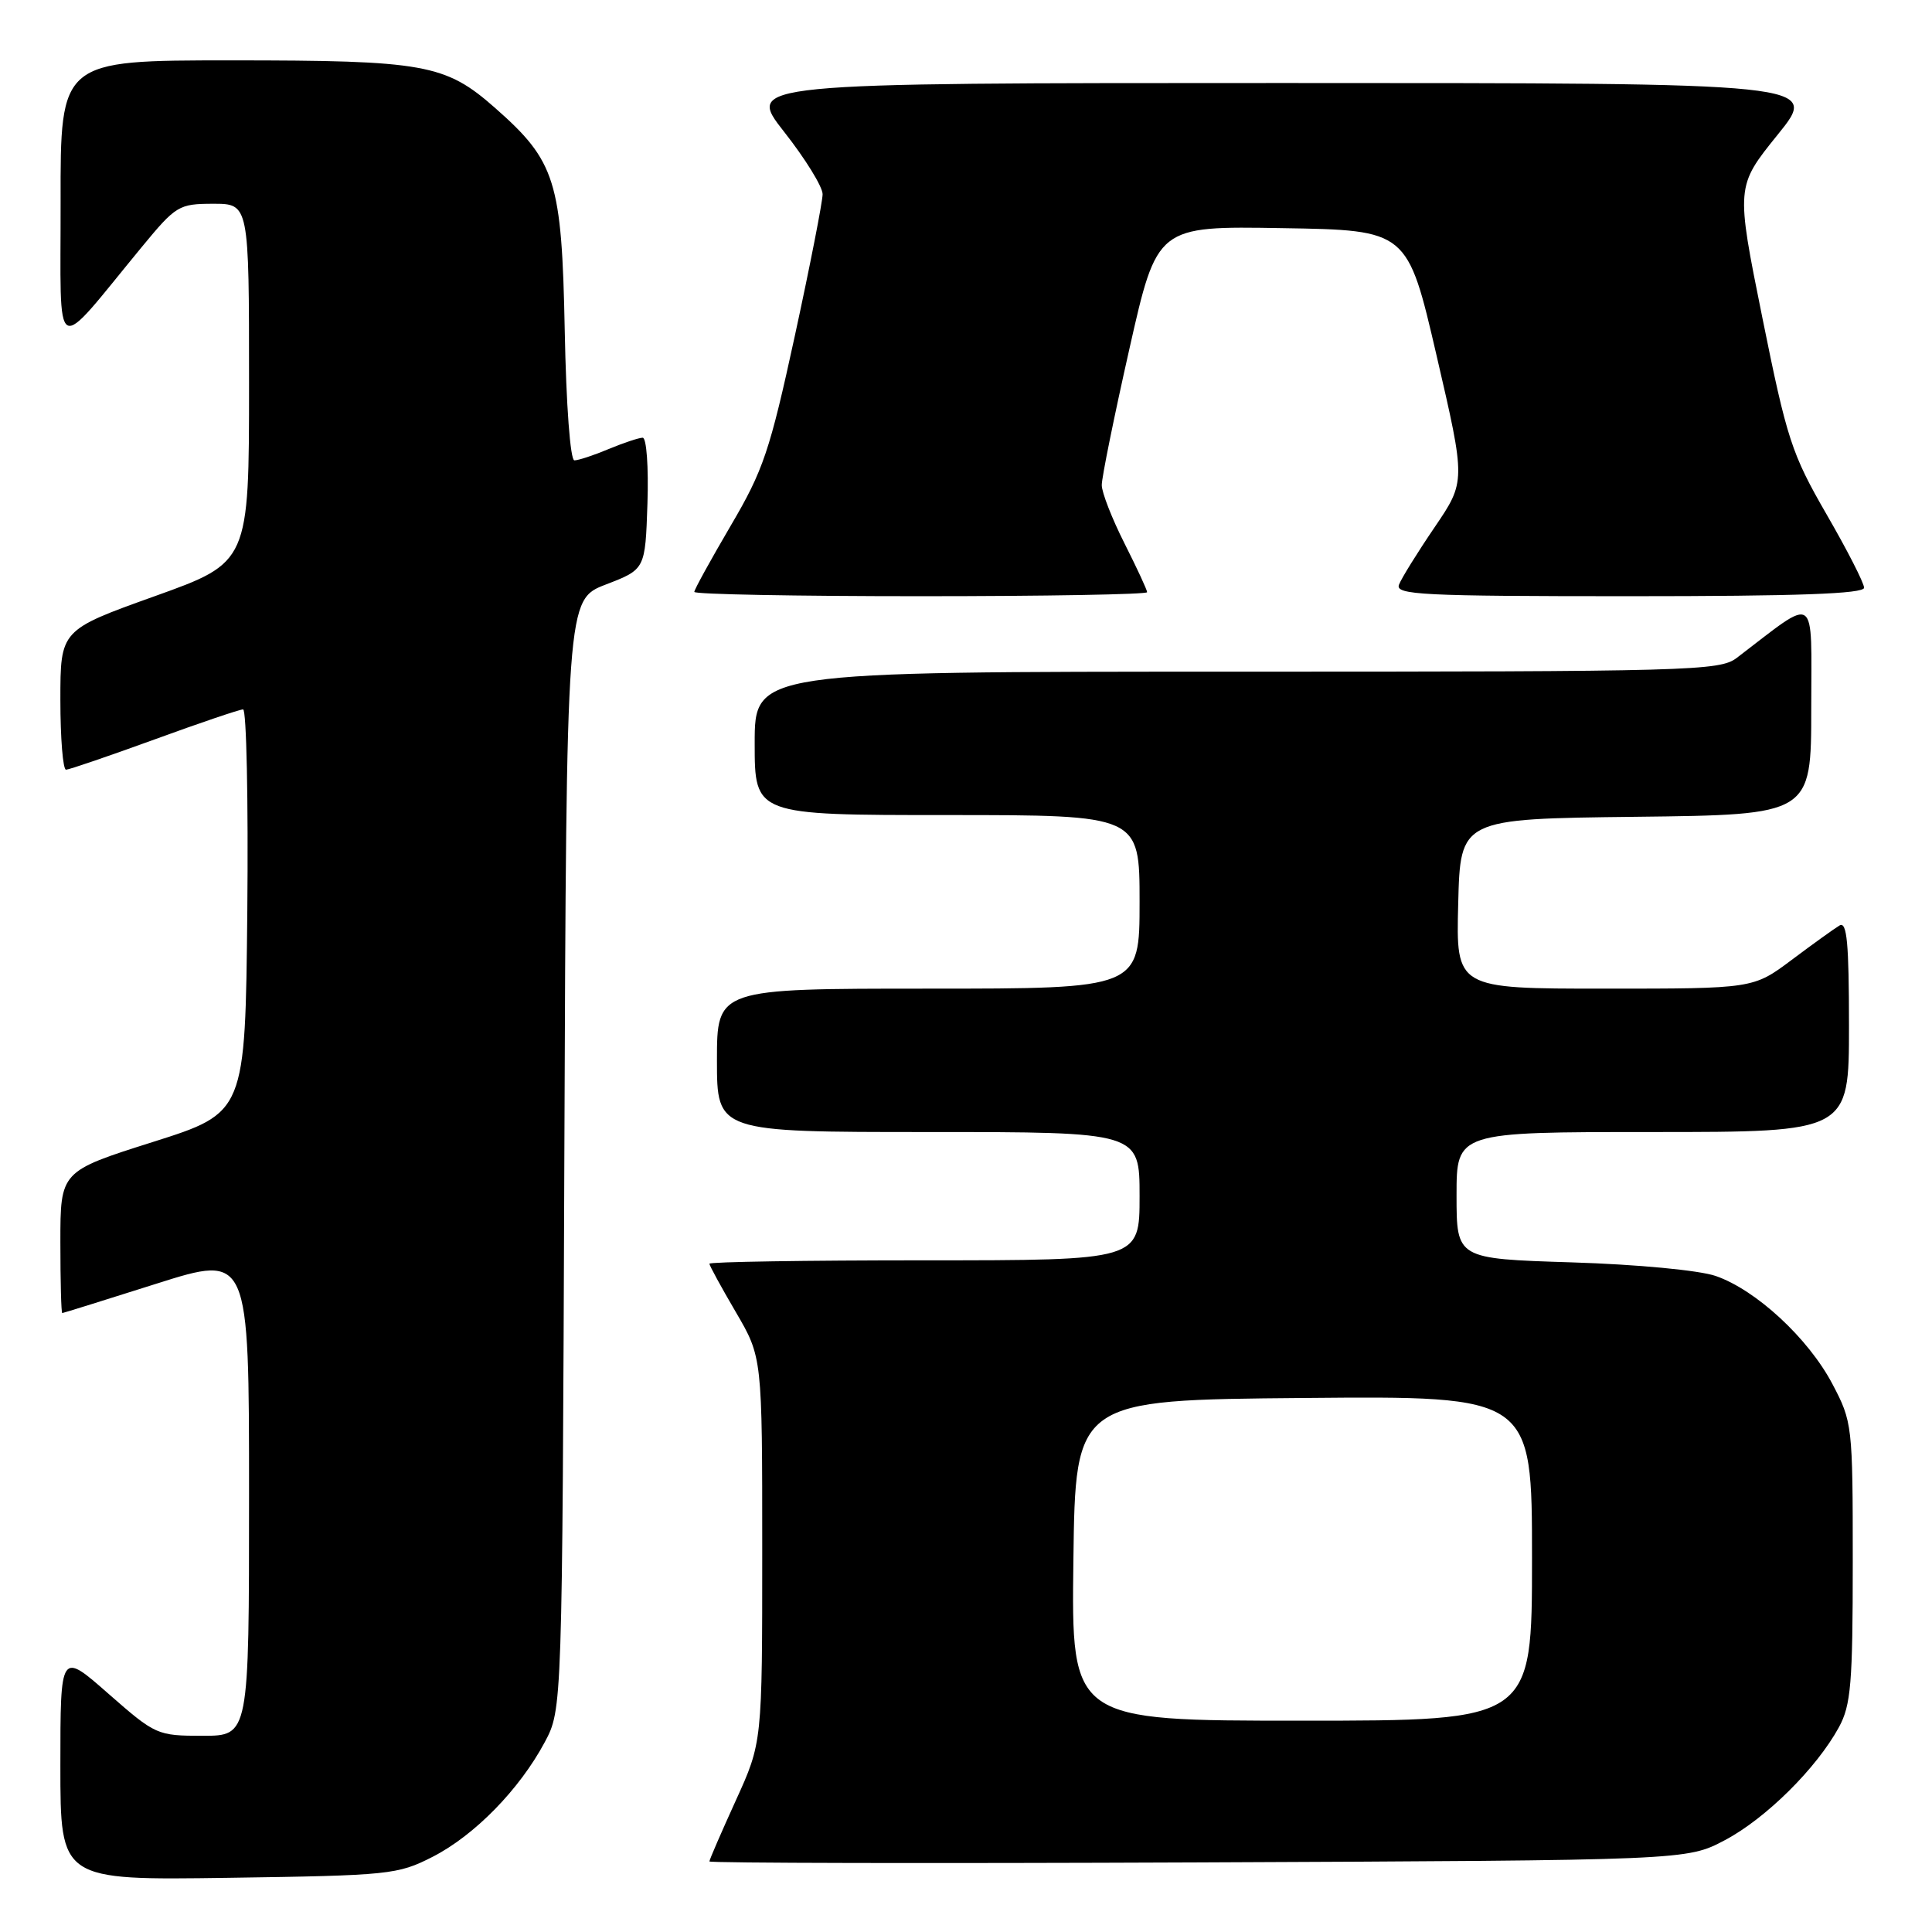 <?xml version="1.0" encoding="UTF-8" standalone="no"?>
<!DOCTYPE svg PUBLIC "-//W3C//DTD SVG 1.1//EN" "http://www.w3.org/Graphics/SVG/1.1/DTD/svg11.dtd" >
<svg xmlns="http://www.w3.org/2000/svg" xmlns:xlink="http://www.w3.org/1999/xlink" version="1.1" viewBox="0 0 256 256">
 <g >
 <path fill="currentColor"
d=" M 57.32 246.04 C 62.88 243.20 68.84 237.10 72.18 230.85 C 74.50 226.50 74.50 226.50 74.78 152.98 C 75.06 79.46 75.06 79.46 80.28 77.45 C 85.50 75.44 85.50 75.44 85.79 66.72 C 85.95 61.89 85.67 58.00 85.16 58.00 C 84.66 58.00 82.63 58.68 80.65 59.50 C 78.68 60.33 76.64 61.00 76.11 61.00 C 75.57 61.00 75.02 53.73 74.83 43.75 C 74.44 23.96 73.62 21.36 65.60 14.30 C 59.01 8.49 56.27 8.00 30.63 8.00 C 8.00 8.00 8.00 8.00 8.03 26.75 C 8.06 47.89 6.85 47.22 18.77 32.75 C 23.32 27.23 23.69 27.01 28.25 27.00 C 33.00 27.00 33.00 27.00 33.00 50.76 C 33.00 74.52 33.00 74.52 20.50 79.00 C 8.00 83.48 8.00 83.48 8.00 92.74 C 8.00 97.83 8.34 101.99 8.75 101.99 C 9.16 101.98 14.43 100.18 20.45 97.99 C 26.47 95.79 31.76 94.00 32.21 94.00 C 32.66 94.00 32.91 106.02 32.77 120.72 C 32.50 147.44 32.50 147.44 20.25 151.32 C 8.00 155.20 8.00 155.20 8.00 164.60 C 8.00 169.77 8.11 173.99 8.25 173.99 C 8.39 173.98 14.01 172.23 20.75 170.09 C 33.00 166.21 33.00 166.21 33.00 198.11 C 33.00 230.00 33.00 230.00 26.86 230.00 C 20.83 230.00 20.61 229.90 14.36 224.42 C 8.00 218.83 8.00 218.83 8.00 233.98 C 8.00 249.14 8.00 249.14 30.25 248.82 C 51.60 248.51 52.70 248.40 57.32 246.04 Z  M 228.54 243.84 C 233.96 240.98 240.70 234.31 243.67 228.86 C 245.26 225.94 245.50 223.06 245.50 207.00 C 245.50 188.83 245.45 188.41 242.80 183.38 C 239.60 177.31 232.67 170.91 227.33 169.07 C 225.14 168.32 216.95 167.54 208.25 167.27 C 193.00 166.79 193.00 166.79 193.00 158.39 C 193.00 150.00 193.00 150.00 219.00 150.00 C 245.00 150.00 245.00 150.00 245.00 135.94 C 245.00 124.96 244.73 122.05 243.75 122.63 C 243.06 123.04 240.21 125.09 237.41 127.19 C 232.32 131.00 232.32 131.00 212.63 131.00 C 192.93 131.00 192.93 131.00 193.22 119.75 C 193.50 108.50 193.50 108.50 216.75 108.23 C 240.00 107.96 240.00 107.96 240.00 93.86 C 240.00 78.26 240.97 78.91 230.12 87.18 C 227.87 88.89 224.04 89.00 163.87 89.00 C 100.00 89.00 100.00 89.00 100.00 98.50 C 100.00 108.00 100.00 108.00 125.50 108.00 C 151.00 108.00 151.00 108.00 151.00 119.50 C 151.00 131.00 151.00 131.00 123.00 131.00 C 95.00 131.00 95.00 131.00 95.00 140.50 C 95.00 150.00 95.00 150.00 123.00 150.00 C 151.00 150.00 151.00 150.00 151.00 158.50 C 151.00 167.00 151.00 167.00 122.50 167.00 C 106.82 167.00 94.00 167.20 94.00 167.45 C 94.00 167.69 95.58 170.58 97.50 173.86 C 101.00 179.84 101.00 179.84 101.00 205.36 C 101.00 230.89 101.00 230.89 97.50 238.57 C 95.58 242.79 94.00 246.43 94.00 246.65 C 94.00 246.87 123.14 246.93 158.75 246.78 C 223.50 246.50 223.50 246.50 228.54 243.84 Z  M 152.00 78.47 C 152.00 78.18 150.65 75.27 149.00 72.00 C 147.35 68.73 145.99 65.26 145.99 64.28 C 145.98 63.30 147.63 55.18 149.65 46.23 C 153.32 29.95 153.32 29.95 169.91 30.23 C 186.50 30.50 186.50 30.50 190.36 47.14 C 194.22 63.79 194.22 63.79 190.09 69.87 C 187.81 73.22 185.69 76.64 185.37 77.48 C 184.86 78.82 188.47 79.00 215.89 79.00 C 238.21 79.00 247.00 78.68 247.00 77.88 C 247.00 77.26 244.76 72.87 242.01 68.12 C 237.40 60.13 236.77 58.18 233.52 42.09 C 230.01 24.71 230.01 24.71 235.55 17.85 C 241.09 11.00 241.09 11.00 169.95 11.00 C 98.82 11.00 98.82 11.00 103.91 17.48 C 106.71 21.04 109.00 24.75 109.00 25.73 C 109.00 26.70 107.35 35.15 105.32 44.50 C 102.00 59.77 101.14 62.33 96.81 69.68 C 94.17 74.19 92.00 78.12 92.00 78.43 C 92.00 78.75 105.50 79.00 122.00 79.00 C 138.50 79.00 152.00 78.76 152.00 78.47 Z  M 142.23 206.75 C 142.50 185.50 142.50 185.50 172.75 185.24 C 203.00 184.97 203.00 184.97 203.00 206.49 C 203.00 228.00 203.00 228.00 172.48 228.00 C 141.96 228.00 141.96 228.00 142.23 206.75 Z "/>
</g>
</svg>